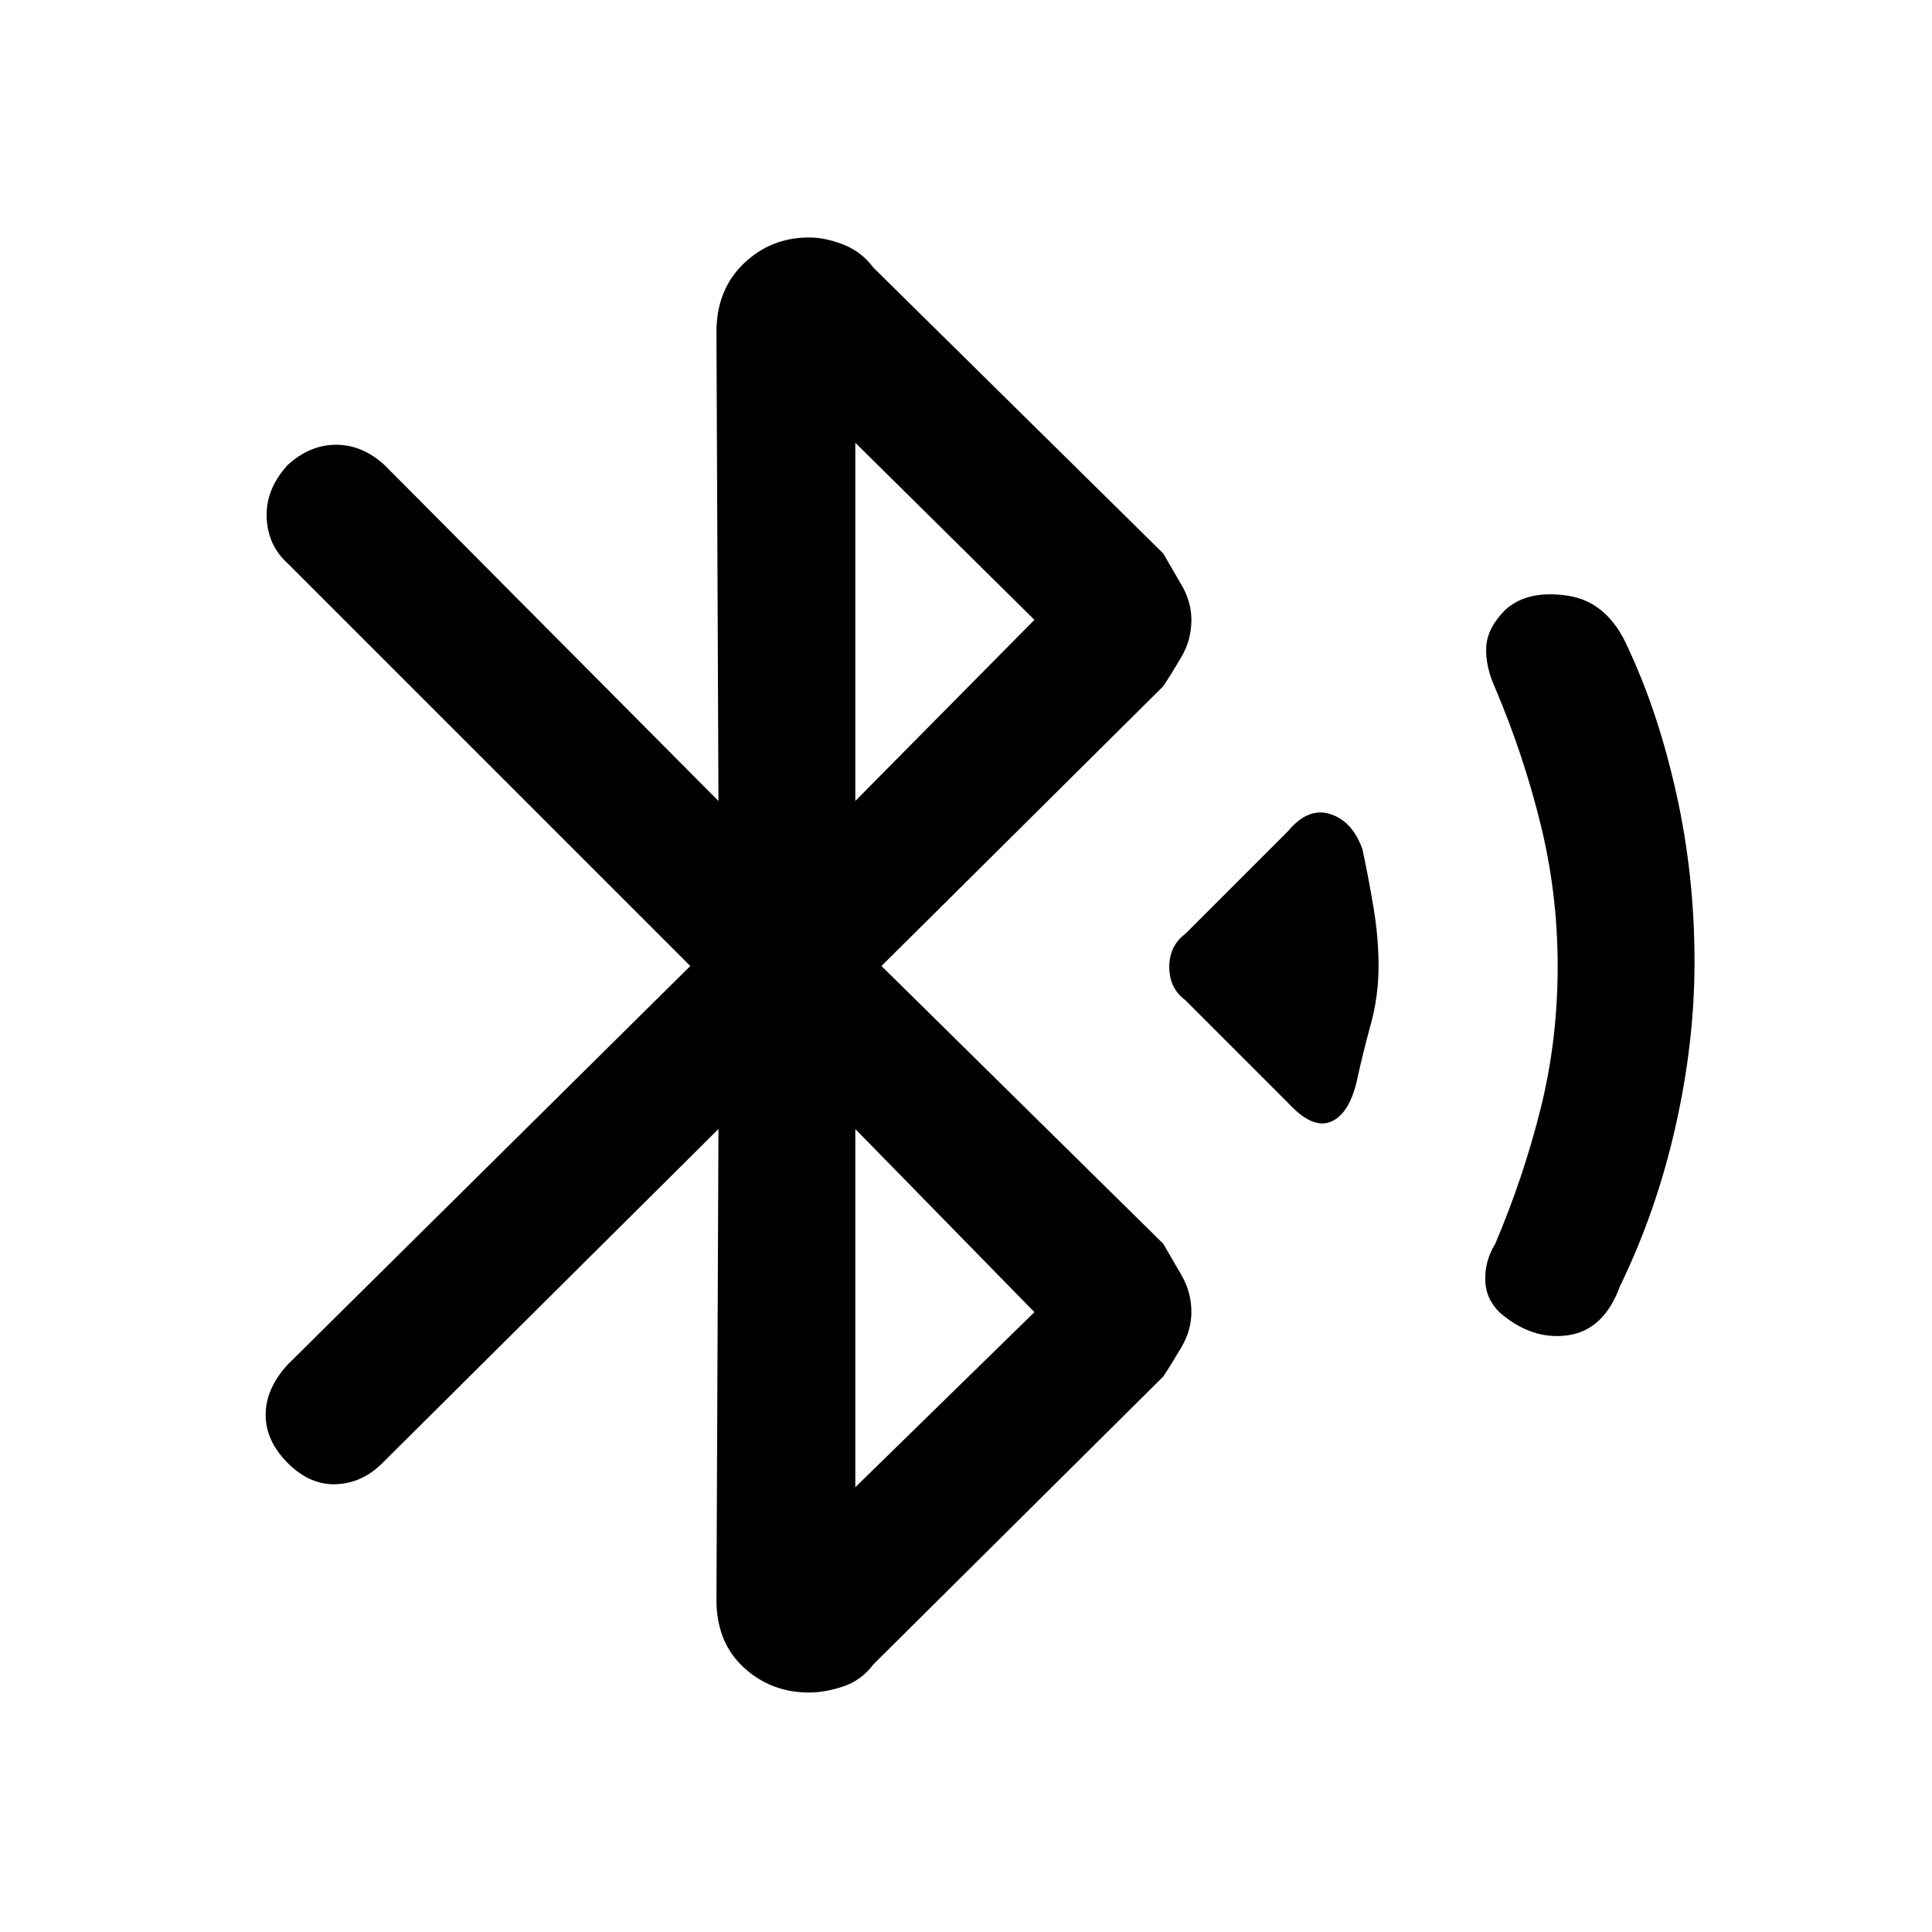 <svg xmlns="http://www.w3.org/2000/svg" height="48" viewBox="0 -960 960 960" width="48"><path d="M357-399 190-233q-10 10-23 10.5T143-233q-11-11-11-24t11-25l200-198-200-200q-10-9-10.5-23t10.5-26q11-10 24-10t24 10l166 167-1-233q0-21 13.5-34t32.5-13q8 0 17 3.5t15 11.5l144 142q4 7 9 15.5t5 17.5q0 10-5 18.5t-9 14.5L438-480l140 138q4 7 9 15.5t5 18.5q0 9-5 17.5t-9 14.5L434-133q-6 8-15 11t-17 3q-19 0-32.5-12.5T356-165l1-234Zm68-163 89-90-89-88v178Zm0 341 89-87-89-91v178Zm215-191-51-51q-8-6-8-16.5t8-16.5l51-51q10-12 21-8.5t16 17.5q3 14 5.5 29t2.5 29q0 15-4 29.5t-7 28.5q-4 16-13 19.5t-21-9.5Zm105 104q-7-7-7-16.5t5-17.5q14-33 22.5-67t8.5-71q0-36-8.5-70.5T743-618q-5-11-4.5-20.5T748-657q11-10 31-7t30 26q15 32 24 72.5t9 83.5q0 40-9.5 82T805-321q-8 22-26 24.5T745-308Z"/></svg>